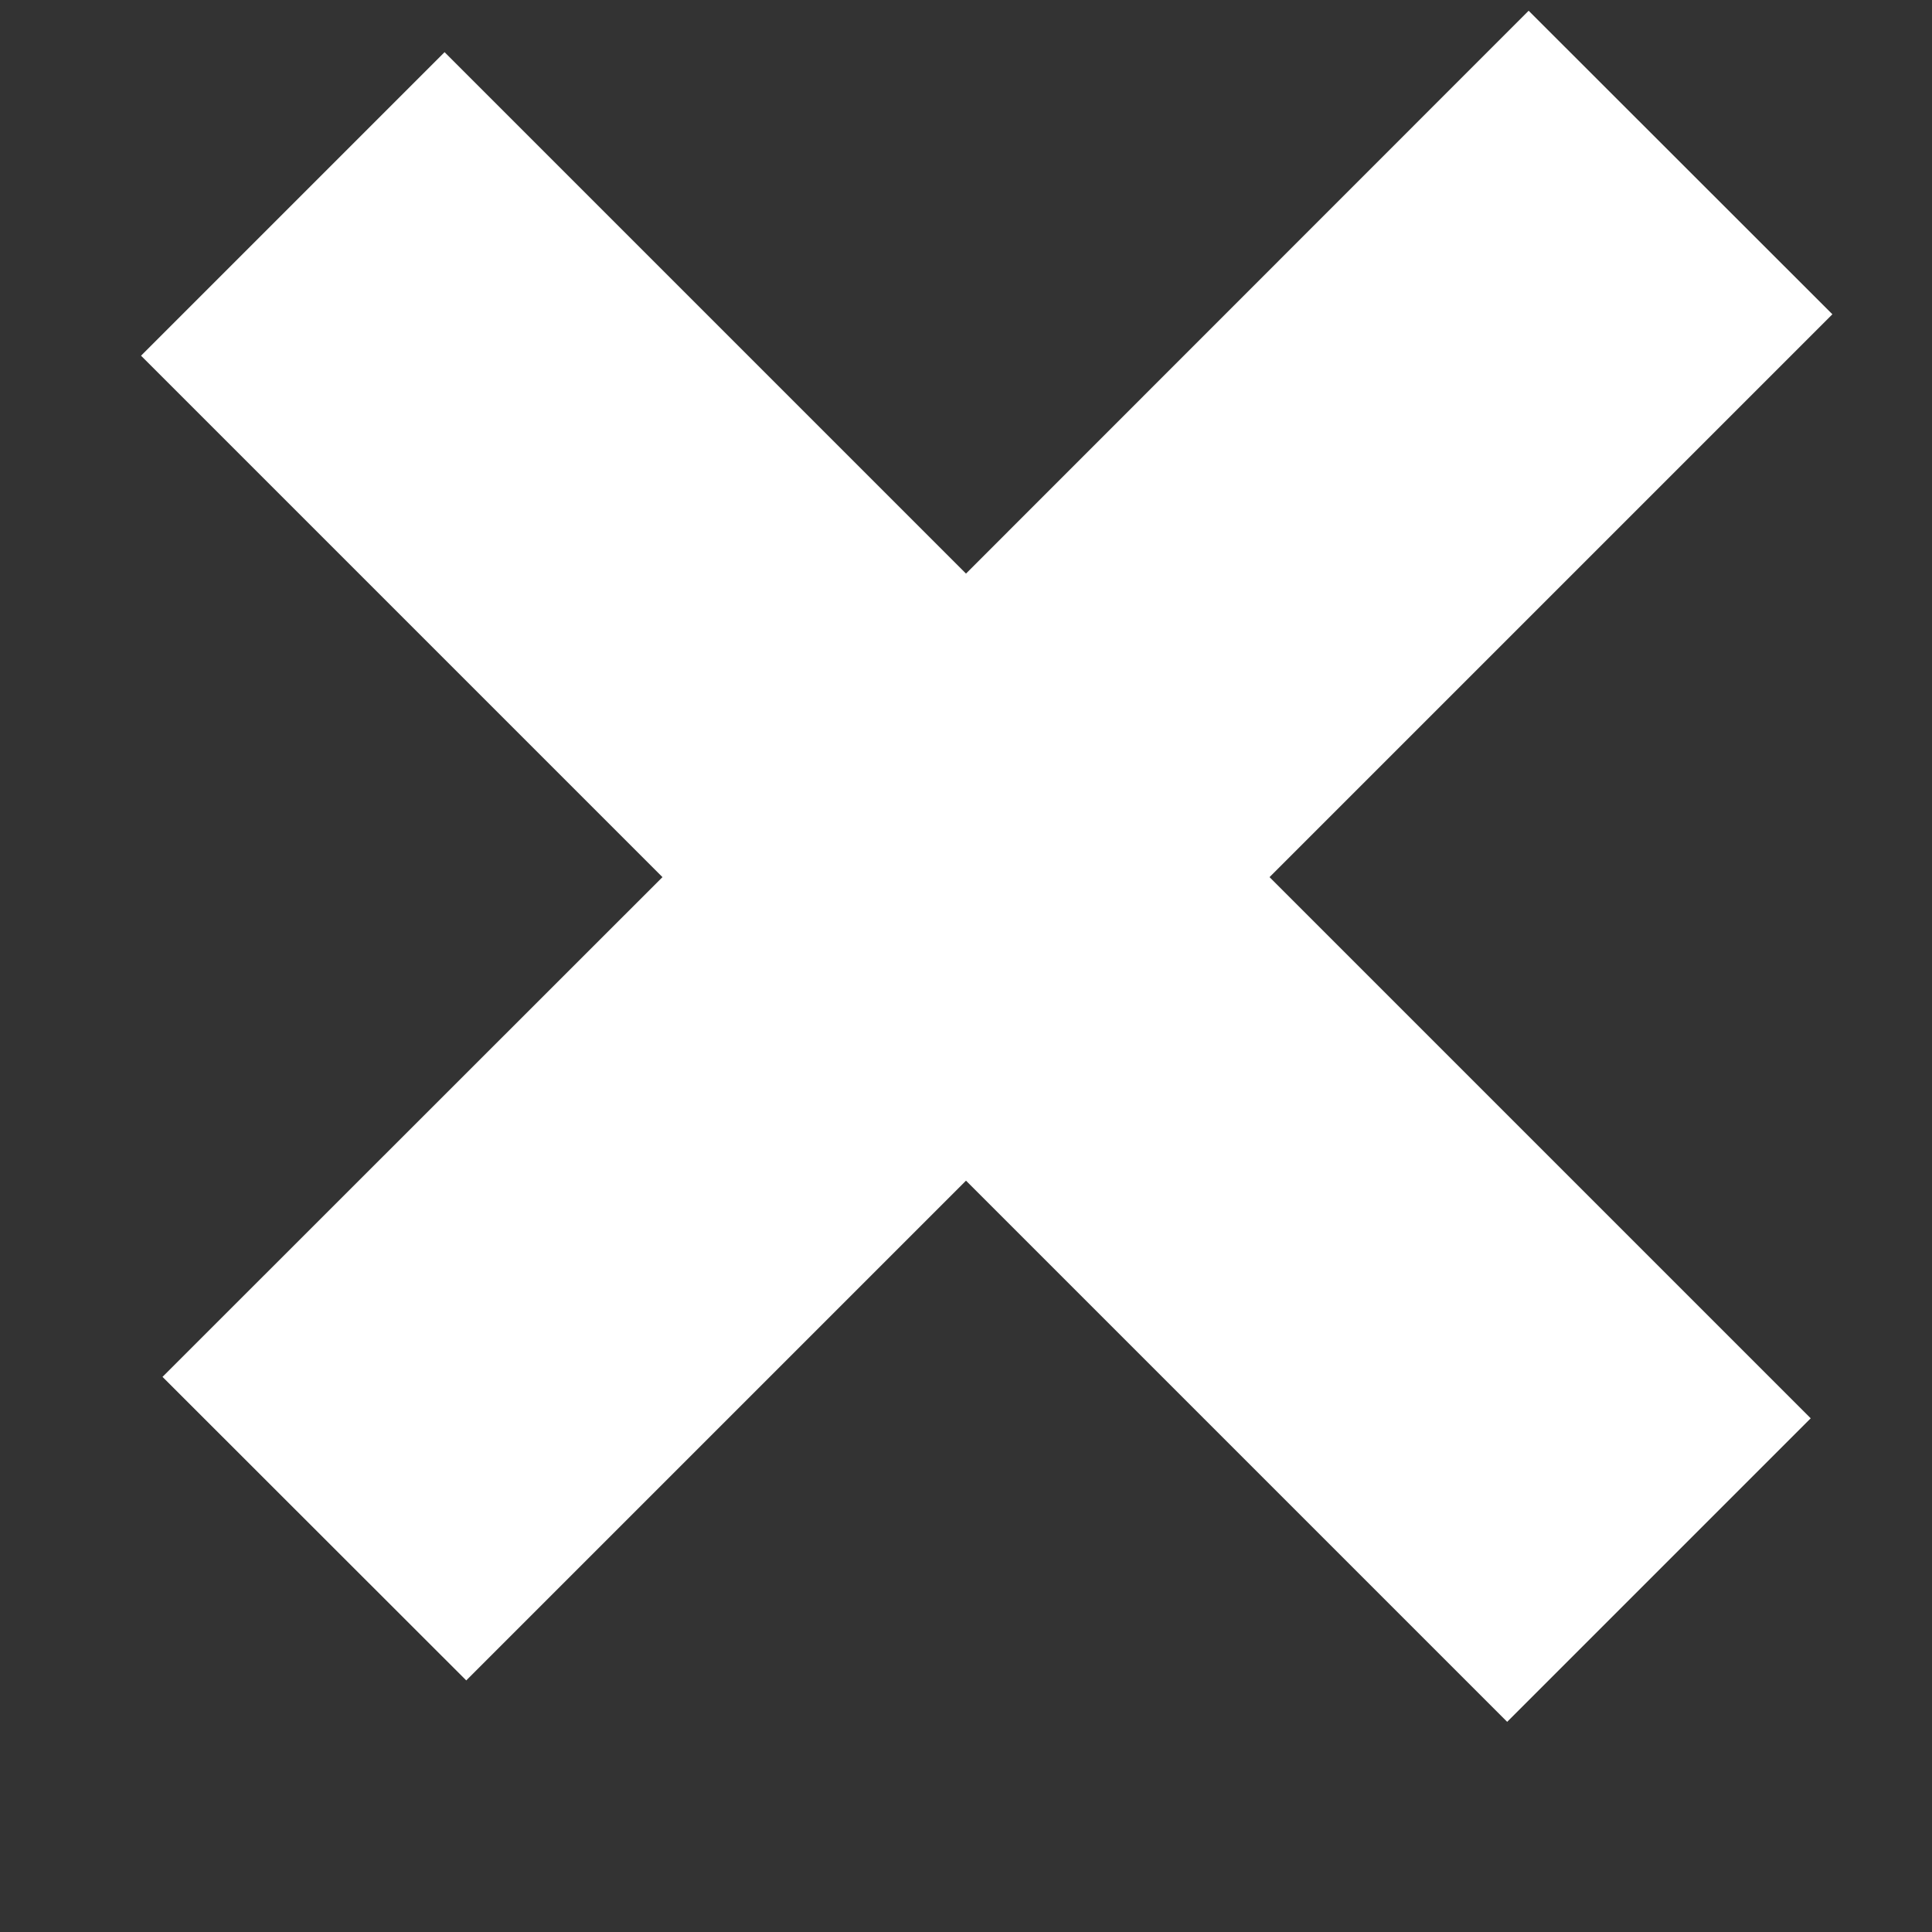 <svg width="9" height="9" viewBox="0 0 9 9" fill="none" xmlns="http://www.w3.org/2000/svg">
<rect x="0" y="0" width="9" height="9" fill="#333333" stroke="none"/>
<path fill-rule="evenodd" clip-rule="evenodd" d="M4.5 5.5L2.172 7.828L0.757 6.414L3.086 4.086L0.657 1.657L2.071 0.243L4.5 2.672L7.121 0.05L8.536 1.464L5.914 4.086L8.435 6.607L7.021 8.021L4.5 5.5Z" fill="white"/>
</svg>

